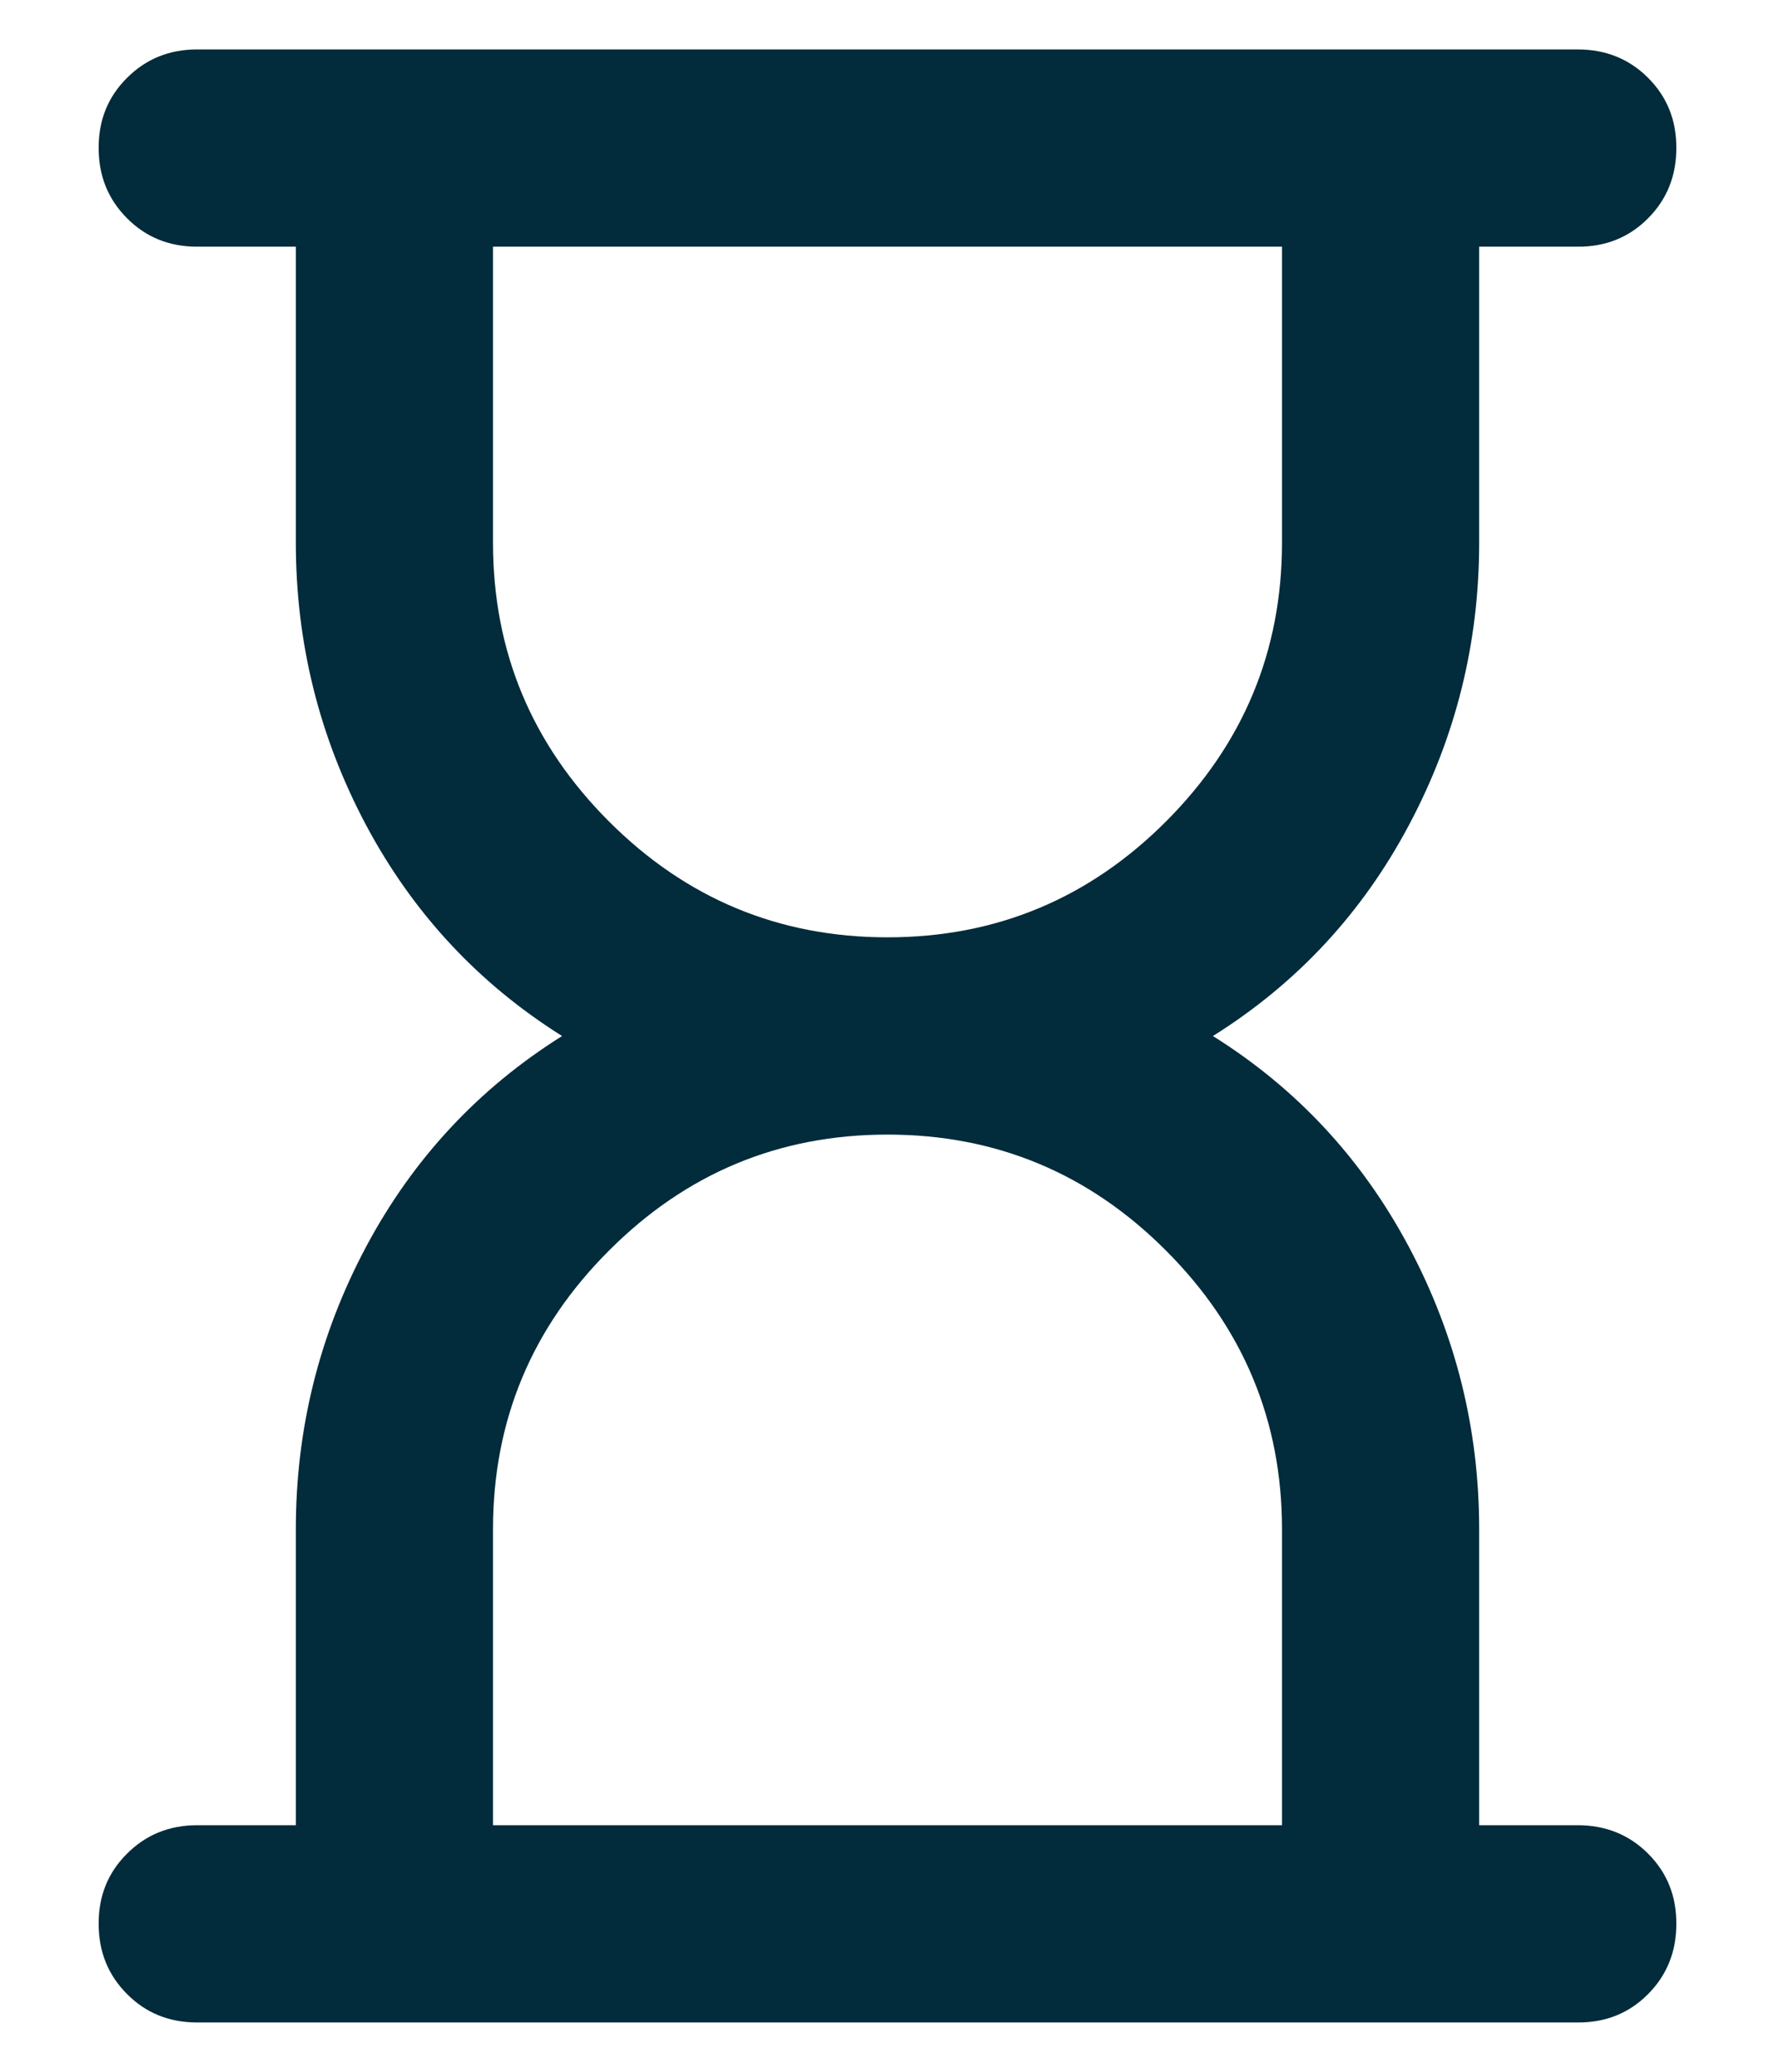 <svg width="12" height="14" viewBox="0 0 12 14" fill="none" xmlns="http://www.w3.org/2000/svg">
<path d="M3.333 12.334H8.667V10.334C8.667 9.601 8.405 8.973 7.883 8.451C7.361 7.928 6.733 7.667 6 7.667C5.267 7.667 4.639 7.928 4.117 8.451C3.594 8.973 3.333 9.601 3.333 10.334V12.334ZM6 6.334C6.733 6.334 7.361 6.073 7.883 5.551C8.405 5.028 8.667 4.401 8.667 3.667V1.667H3.333V3.667C3.333 4.401 3.594 5.028 4.117 5.551C4.639 6.073 5.267 6.334 6 6.334ZM1.333 13.667C1.144 13.667 0.986 13.603 0.859 13.475C0.731 13.347 0.667 13.189 0.667 13.001C0.666 12.812 0.73 12.654 0.859 12.526C0.987 12.398 1.145 12.334 1.333 12.334H2V10.334C2 9.656 2.158 9.02 2.475 8.425C2.792 7.831 3.234 7.356 3.8 7.001C3.233 6.645 2.792 6.17 2.475 5.576C2.159 4.982 2 4.346 2 3.667V1.667H1.333C1.144 1.667 0.986 1.603 0.859 1.475C0.731 1.347 0.667 1.189 0.667 1.001C0.666 0.812 0.73 0.654 0.859 0.526C0.987 0.398 1.145 0.334 1.333 0.334H10.666C10.855 0.334 11.014 0.398 11.142 0.526C11.27 0.654 11.334 0.812 11.333 1.001C11.333 1.189 11.269 1.348 11.141 1.476C11.014 1.604 10.855 1.668 10.666 1.667H10V3.667C10 4.345 9.842 4.981 9.525 5.576C9.209 6.171 8.767 6.646 8.2 7.001C8.767 7.356 9.208 7.831 9.525 8.426C9.842 9.021 10 9.657 10 10.334V12.334H10.666C10.855 12.334 11.014 12.398 11.142 12.526C11.27 12.654 11.334 12.812 11.333 13.001C11.333 13.189 11.269 13.348 11.141 13.476C11.014 13.604 10.855 13.668 10.666 13.667H1.333Z" fill="#022B3B"/>
</svg>
